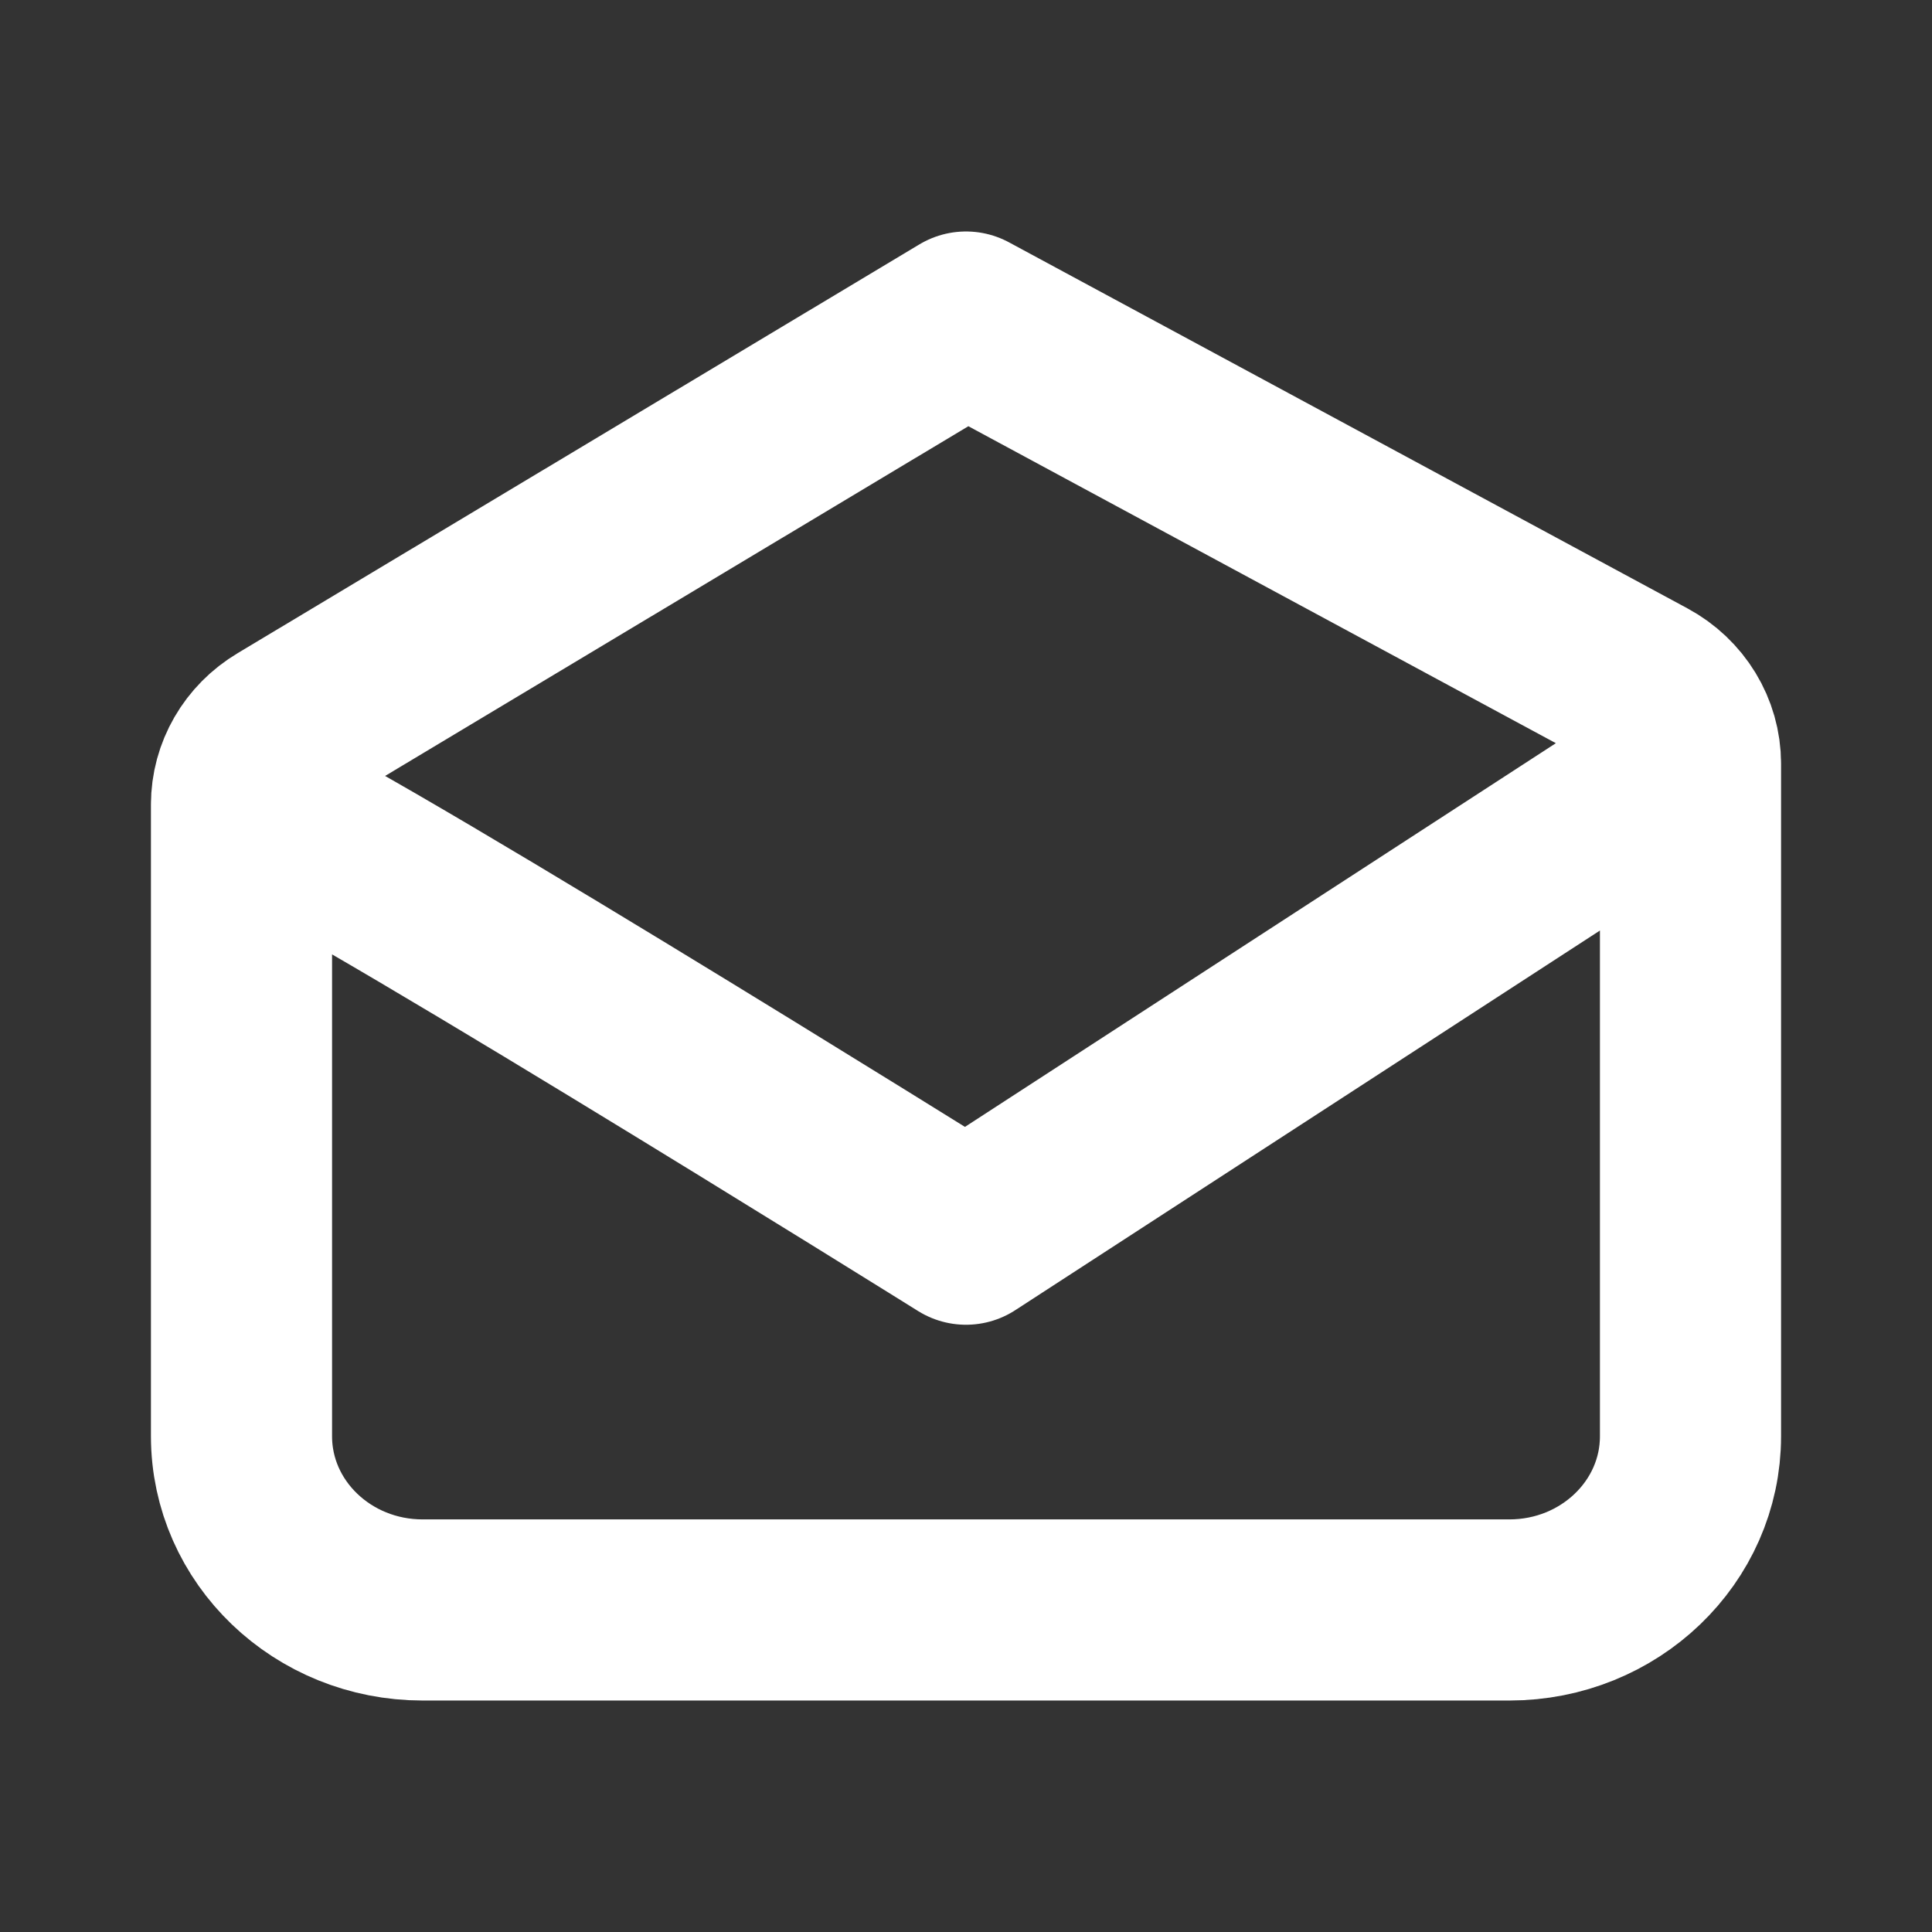 <svg width="16" height="16" viewBox="0 0 16 16" fill="none" xmlns="http://www.w3.org/2000/svg">
<rect x="0" y="0" width="16" height="16" fill="#333333" stroke="none"/>
<path d="M2 6.663C2 8.706 2 11.894 2 11.894C2 12.689 2.672 13.333 3.5 13.333H12.5C13.328 13.333 14 12.689 14 11.894V6.325M2 6.663C2 6.415 2.133 6.184 2.353 6.053L8 2.667L13.618 5.698C13.854 5.825 14 6.065 14 6.325M2 6.663C2.3 6.663 8 10.221 8 10.221L14 6.325" stroke="white" stroke-width="1.5" stroke-linecap="round" stroke-linejoin="round"/>
</svg>
